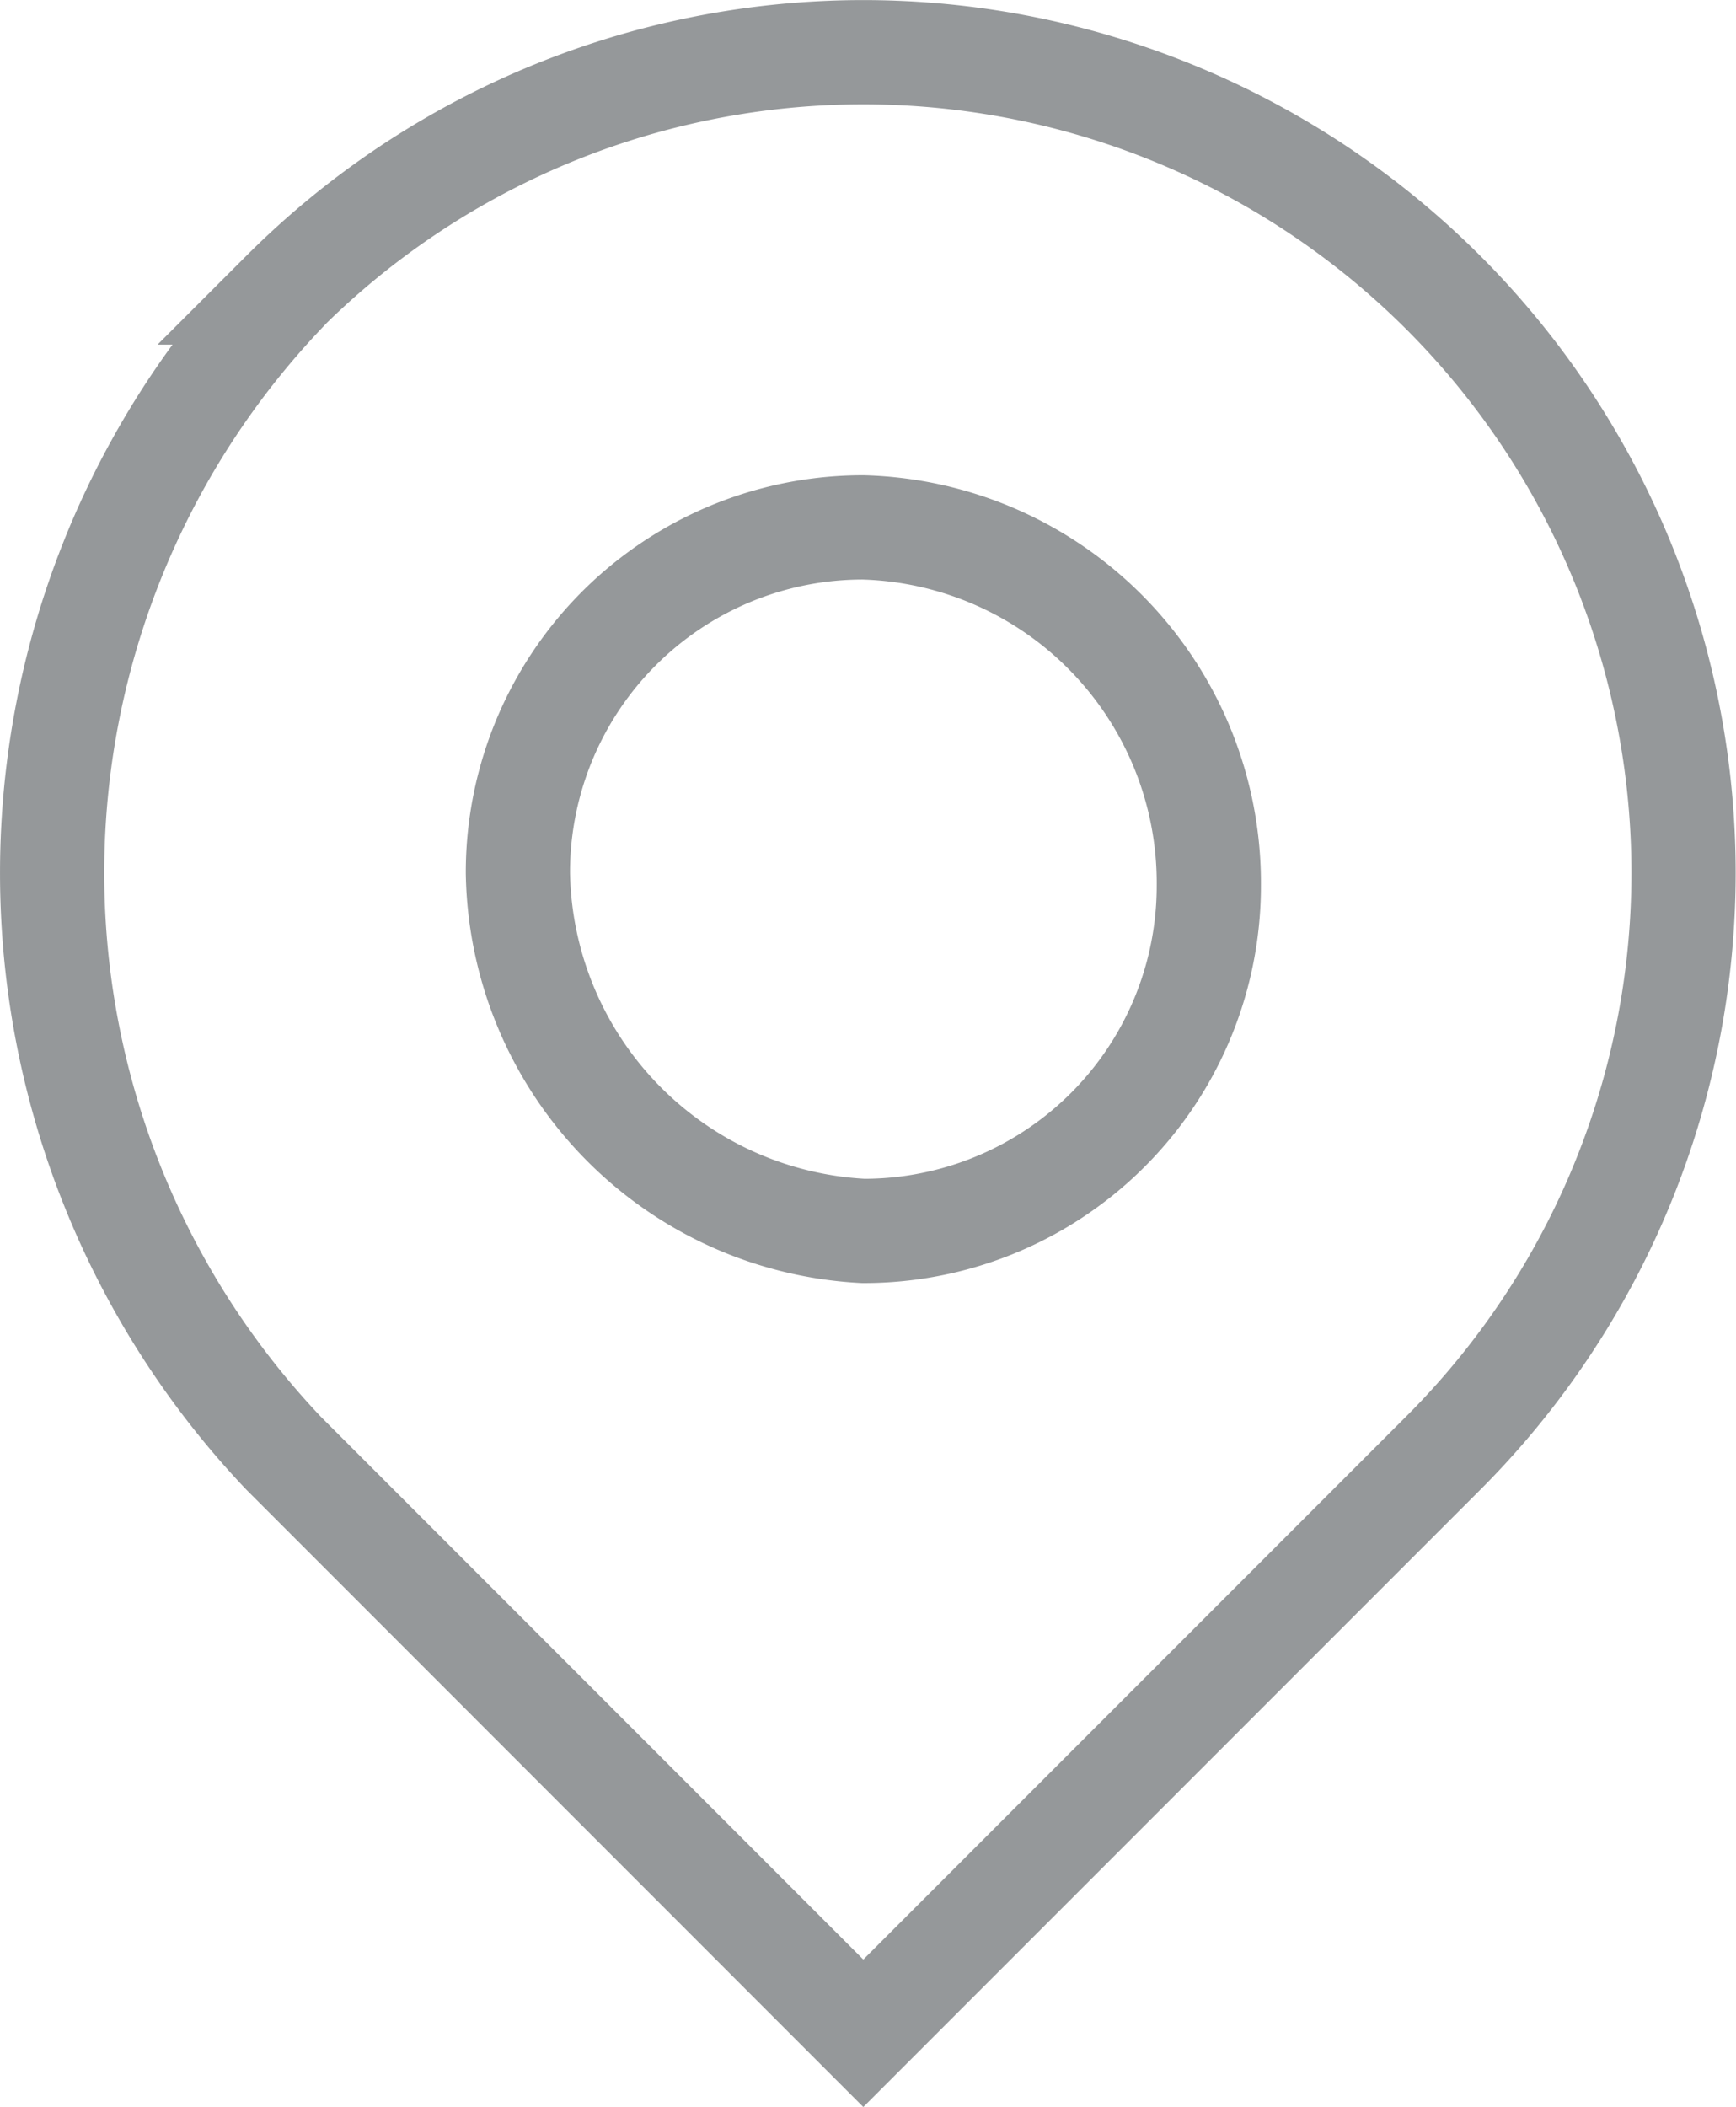 <svg xmlns="http://www.w3.org/2000/svg" viewBox="757.844 3237.5 16.656 20.207"><defs><style>.a{fill:none;stroke:#95989a;fill-rule:evenodd;}</style></defs><path class="a" d="M7.808,11.255a3.309,3.309,0,0,0,3.315-3.315A3.411,3.411,0,0,0,7.808,4.508,3.309,3.309,0,0,0,4.494,7.822,3.494,3.494,0,0,0,7.808,11.255Zm-5.564-9A7.868,7.868,0,0,1,13.372,13.386L7.808,18.95,2.245,13.386A8.083,8.083,0,0,1,2.245,2.258Z" transform="translate(758.319 3238.05)"/></svg>